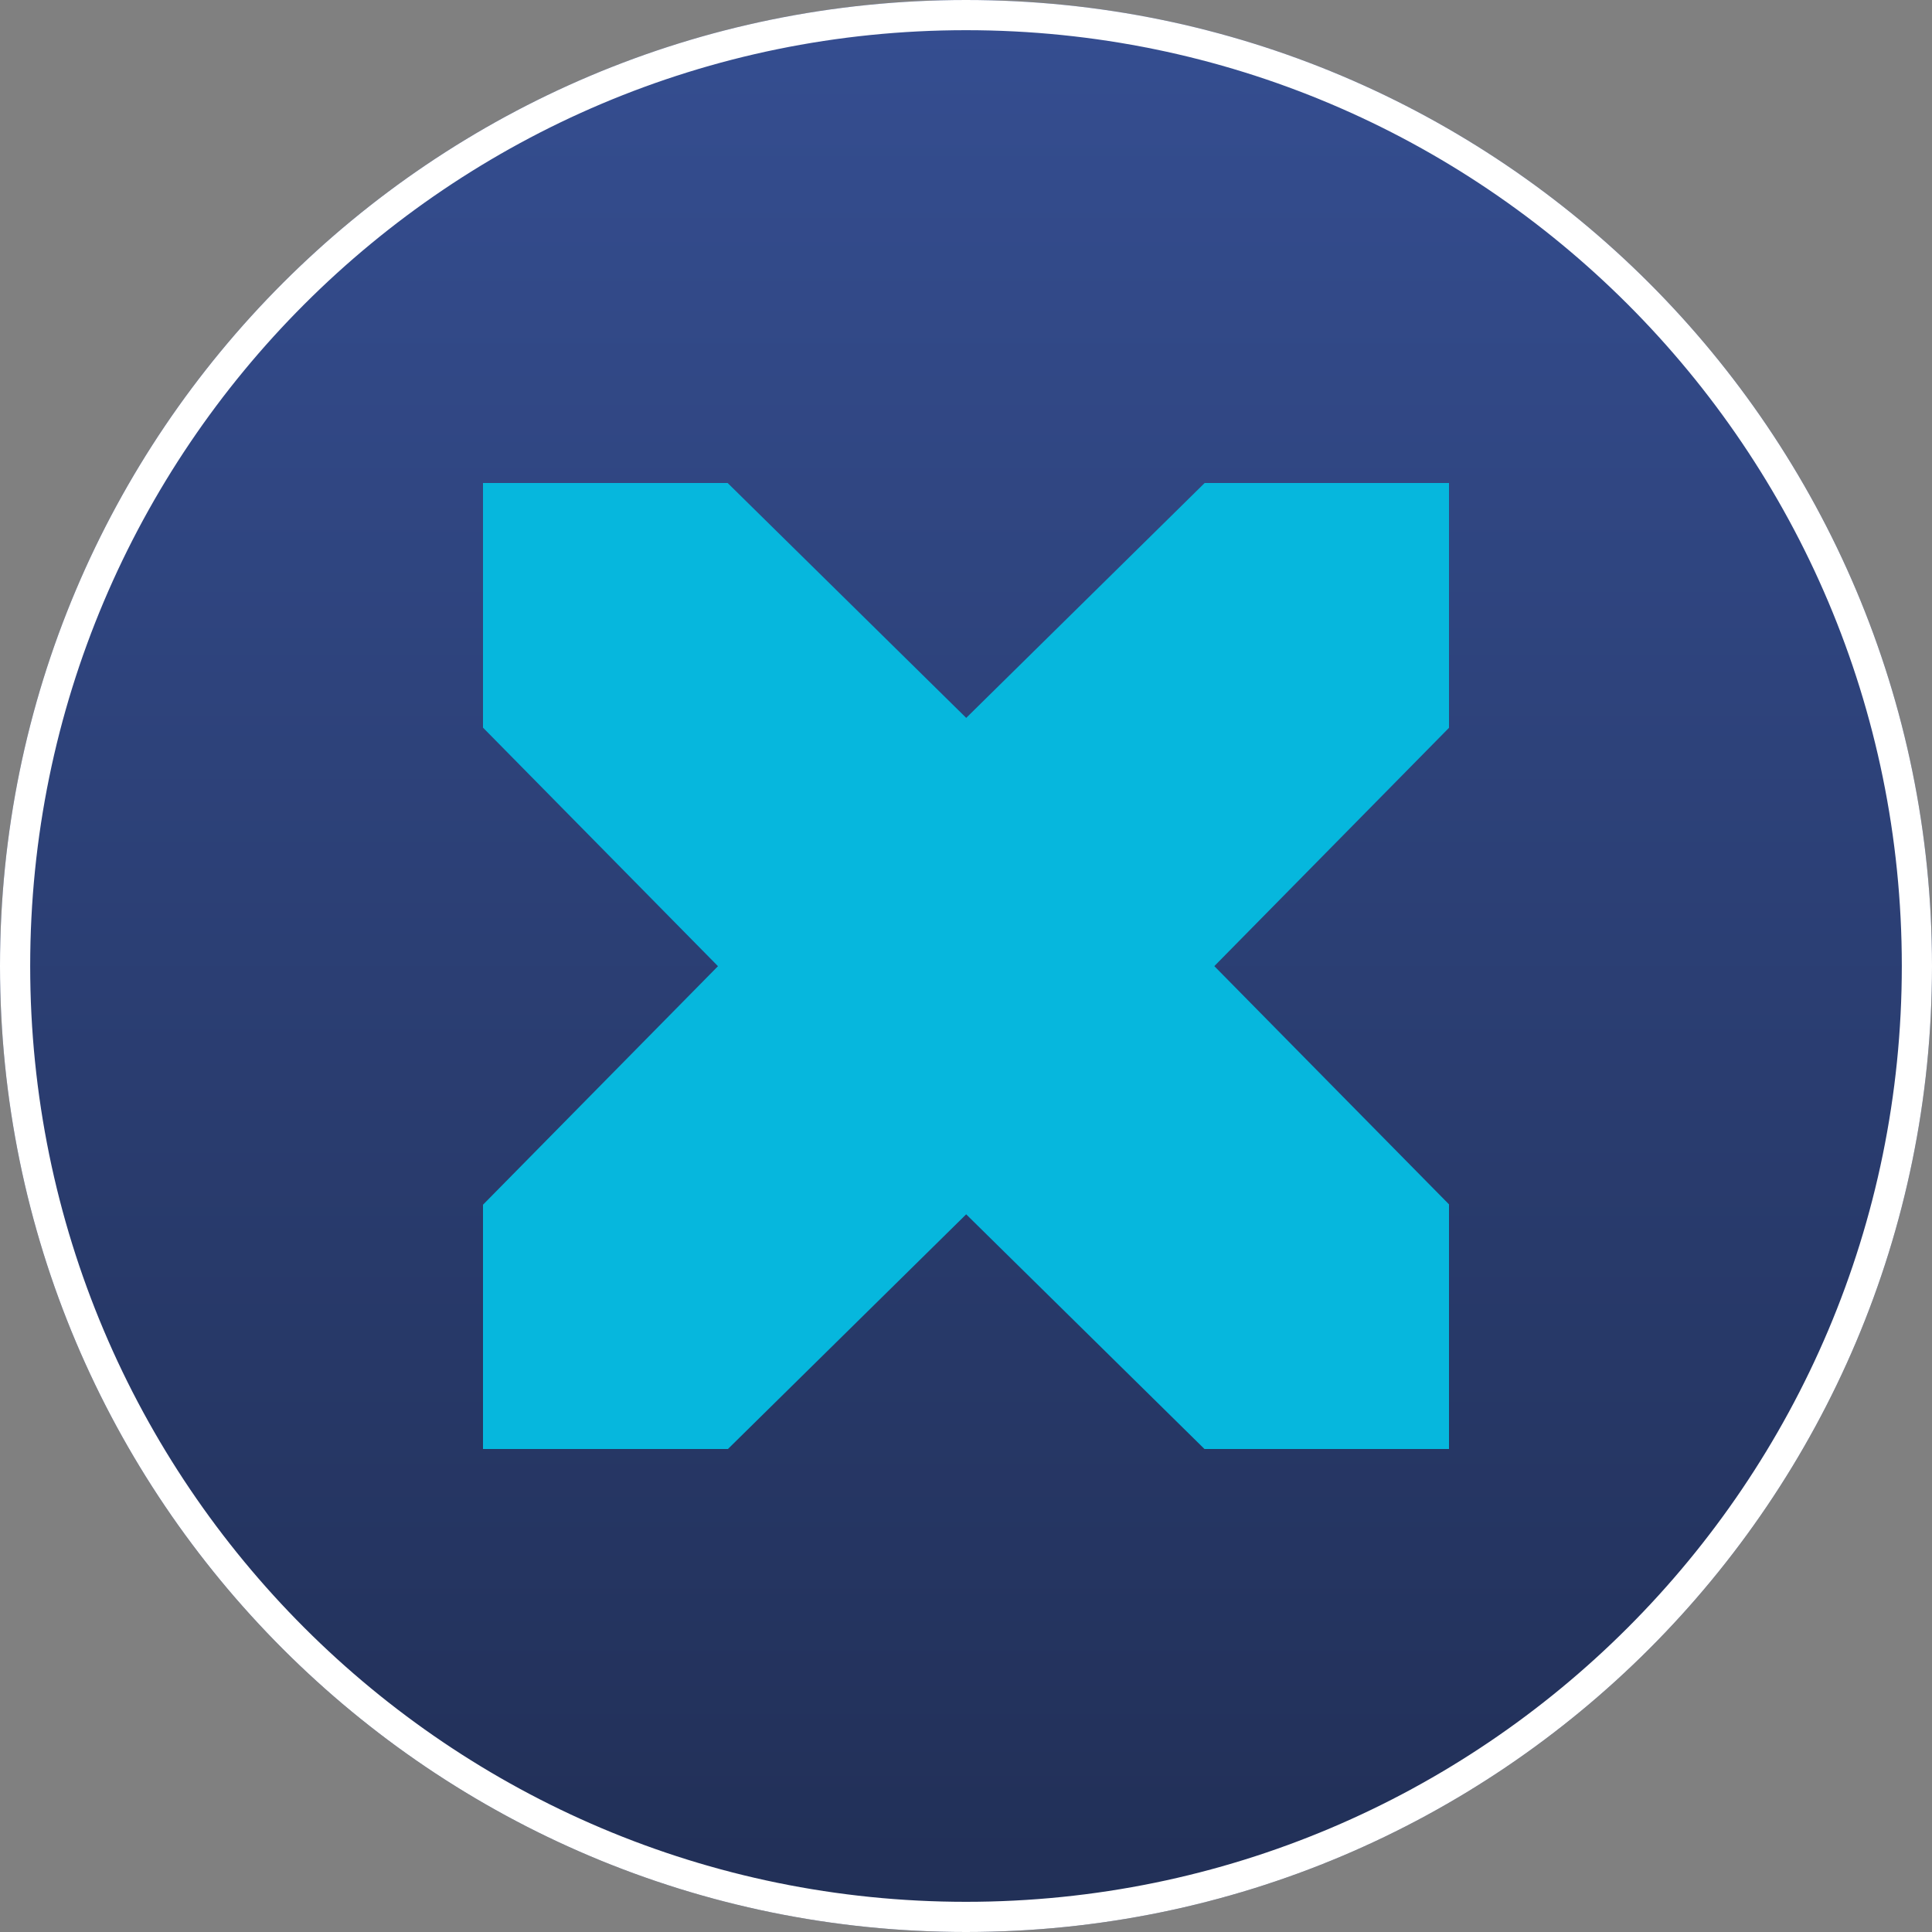 <svg width="32" height="32" viewBox="0 0 32 32" fill="none" xmlns="http://www.w3.org/2000/svg">
<rect x="0" y="0" width="32" height="32" fill="#808080" stroke="none"/>
<g clip-path="url(#clip0_613_543)">
<path d="M16 32C24.837 32 32 24.837 32 16C32 7.163 24.837 0 16 0C7.163 0 0 7.163 0 16C0 24.837 7.163 32 16 32Z" fill="url(#paint0_linear_613_543)"/>
<path d="M16 31.75C24.698 31.75 31.75 24.698 31.75 16C31.75 7.302 24.698 0.25 16 0.25C7.302 0.25 0.25 7.302 0.25 16C0.25 24.698 7.302 31.75 16 31.75Z" stroke="white" stroke-width="0.5"/>
<path fill-rule="evenodd" clip-rule="evenodd" d="M16.003 11.89L12.052 8H8V12.052L11.892 16.003L8 19.954V24H12.057L16.003 20.113L19.95 24H24V19.948L20.113 16.002L24 12.055V8H19.953L16.002 11.892L16.003 11.89Z" fill="#06B7DD"/>
</g>
<defs>
<linearGradient id="paint0_linear_613_543" x1="16" y1="0" x2="16" y2="32" gradientUnits="userSpaceOnUse">
<stop stop-color="#354E91"/>
<stop offset="1" stop-color="#212F56"/>
</linearGradient>
<clipPath id="clip0_613_543">
<rect width="32" height="32" fill="white"/>
</clipPath>
</defs>
</svg>
